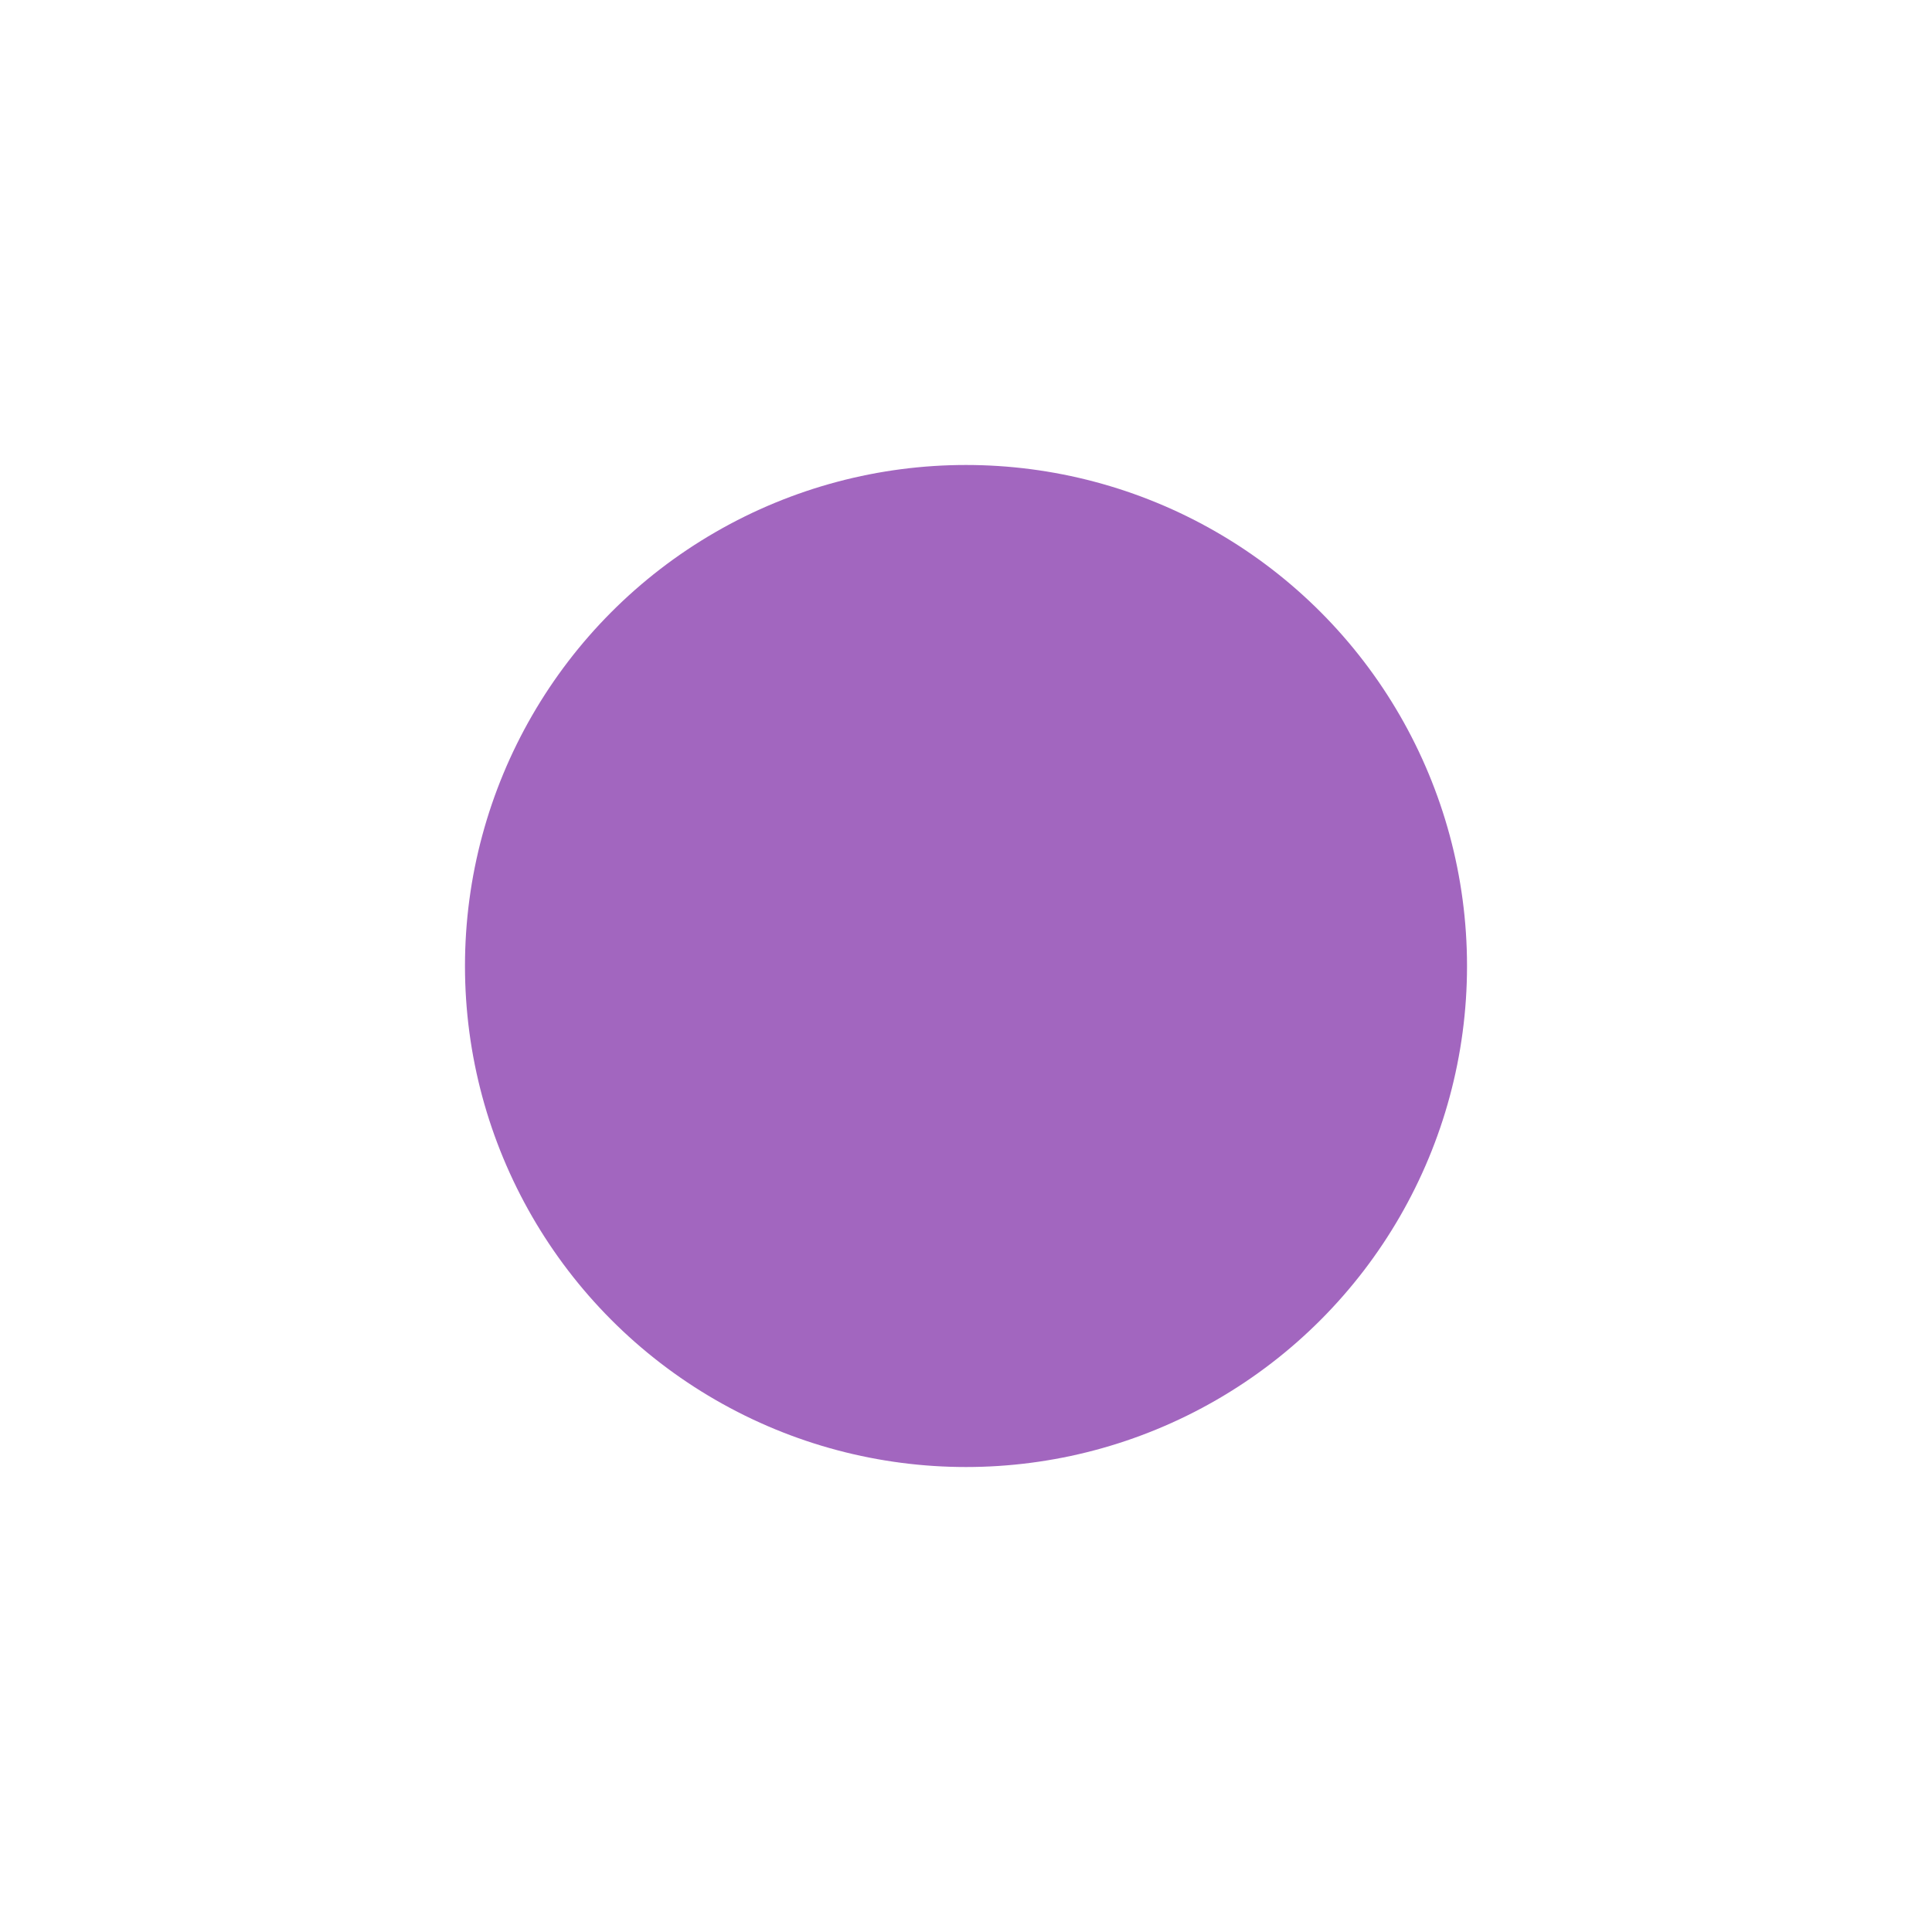 <svg width="831" height="831" viewBox="0 0 831 831" fill="none" xmlns="http://www.w3.org/2000/svg">
<g filter="url(#filter0_f_1_20)">
<circle cx="415.5" cy="415.5" r="215.5" fill="#650095" fill-opacity="0.6"/>
</g>
<defs>
<filter id="filter0_f_1_20" x="0" y="0" width="831" height="831" filterUnits="userSpaceOnUse" color-interpolation-filters="sRGB">
<feFlood flood-opacity="0" result="BackgroundImageFix"/>
<feBlend mode="normal" in="SourceGraphic" in2="BackgroundImageFix" result="shape"/>
<feGaussianBlur stdDeviation="100" result="effect1_foregroundBlur_1_20"/>
</filter>
</defs>
</svg>
